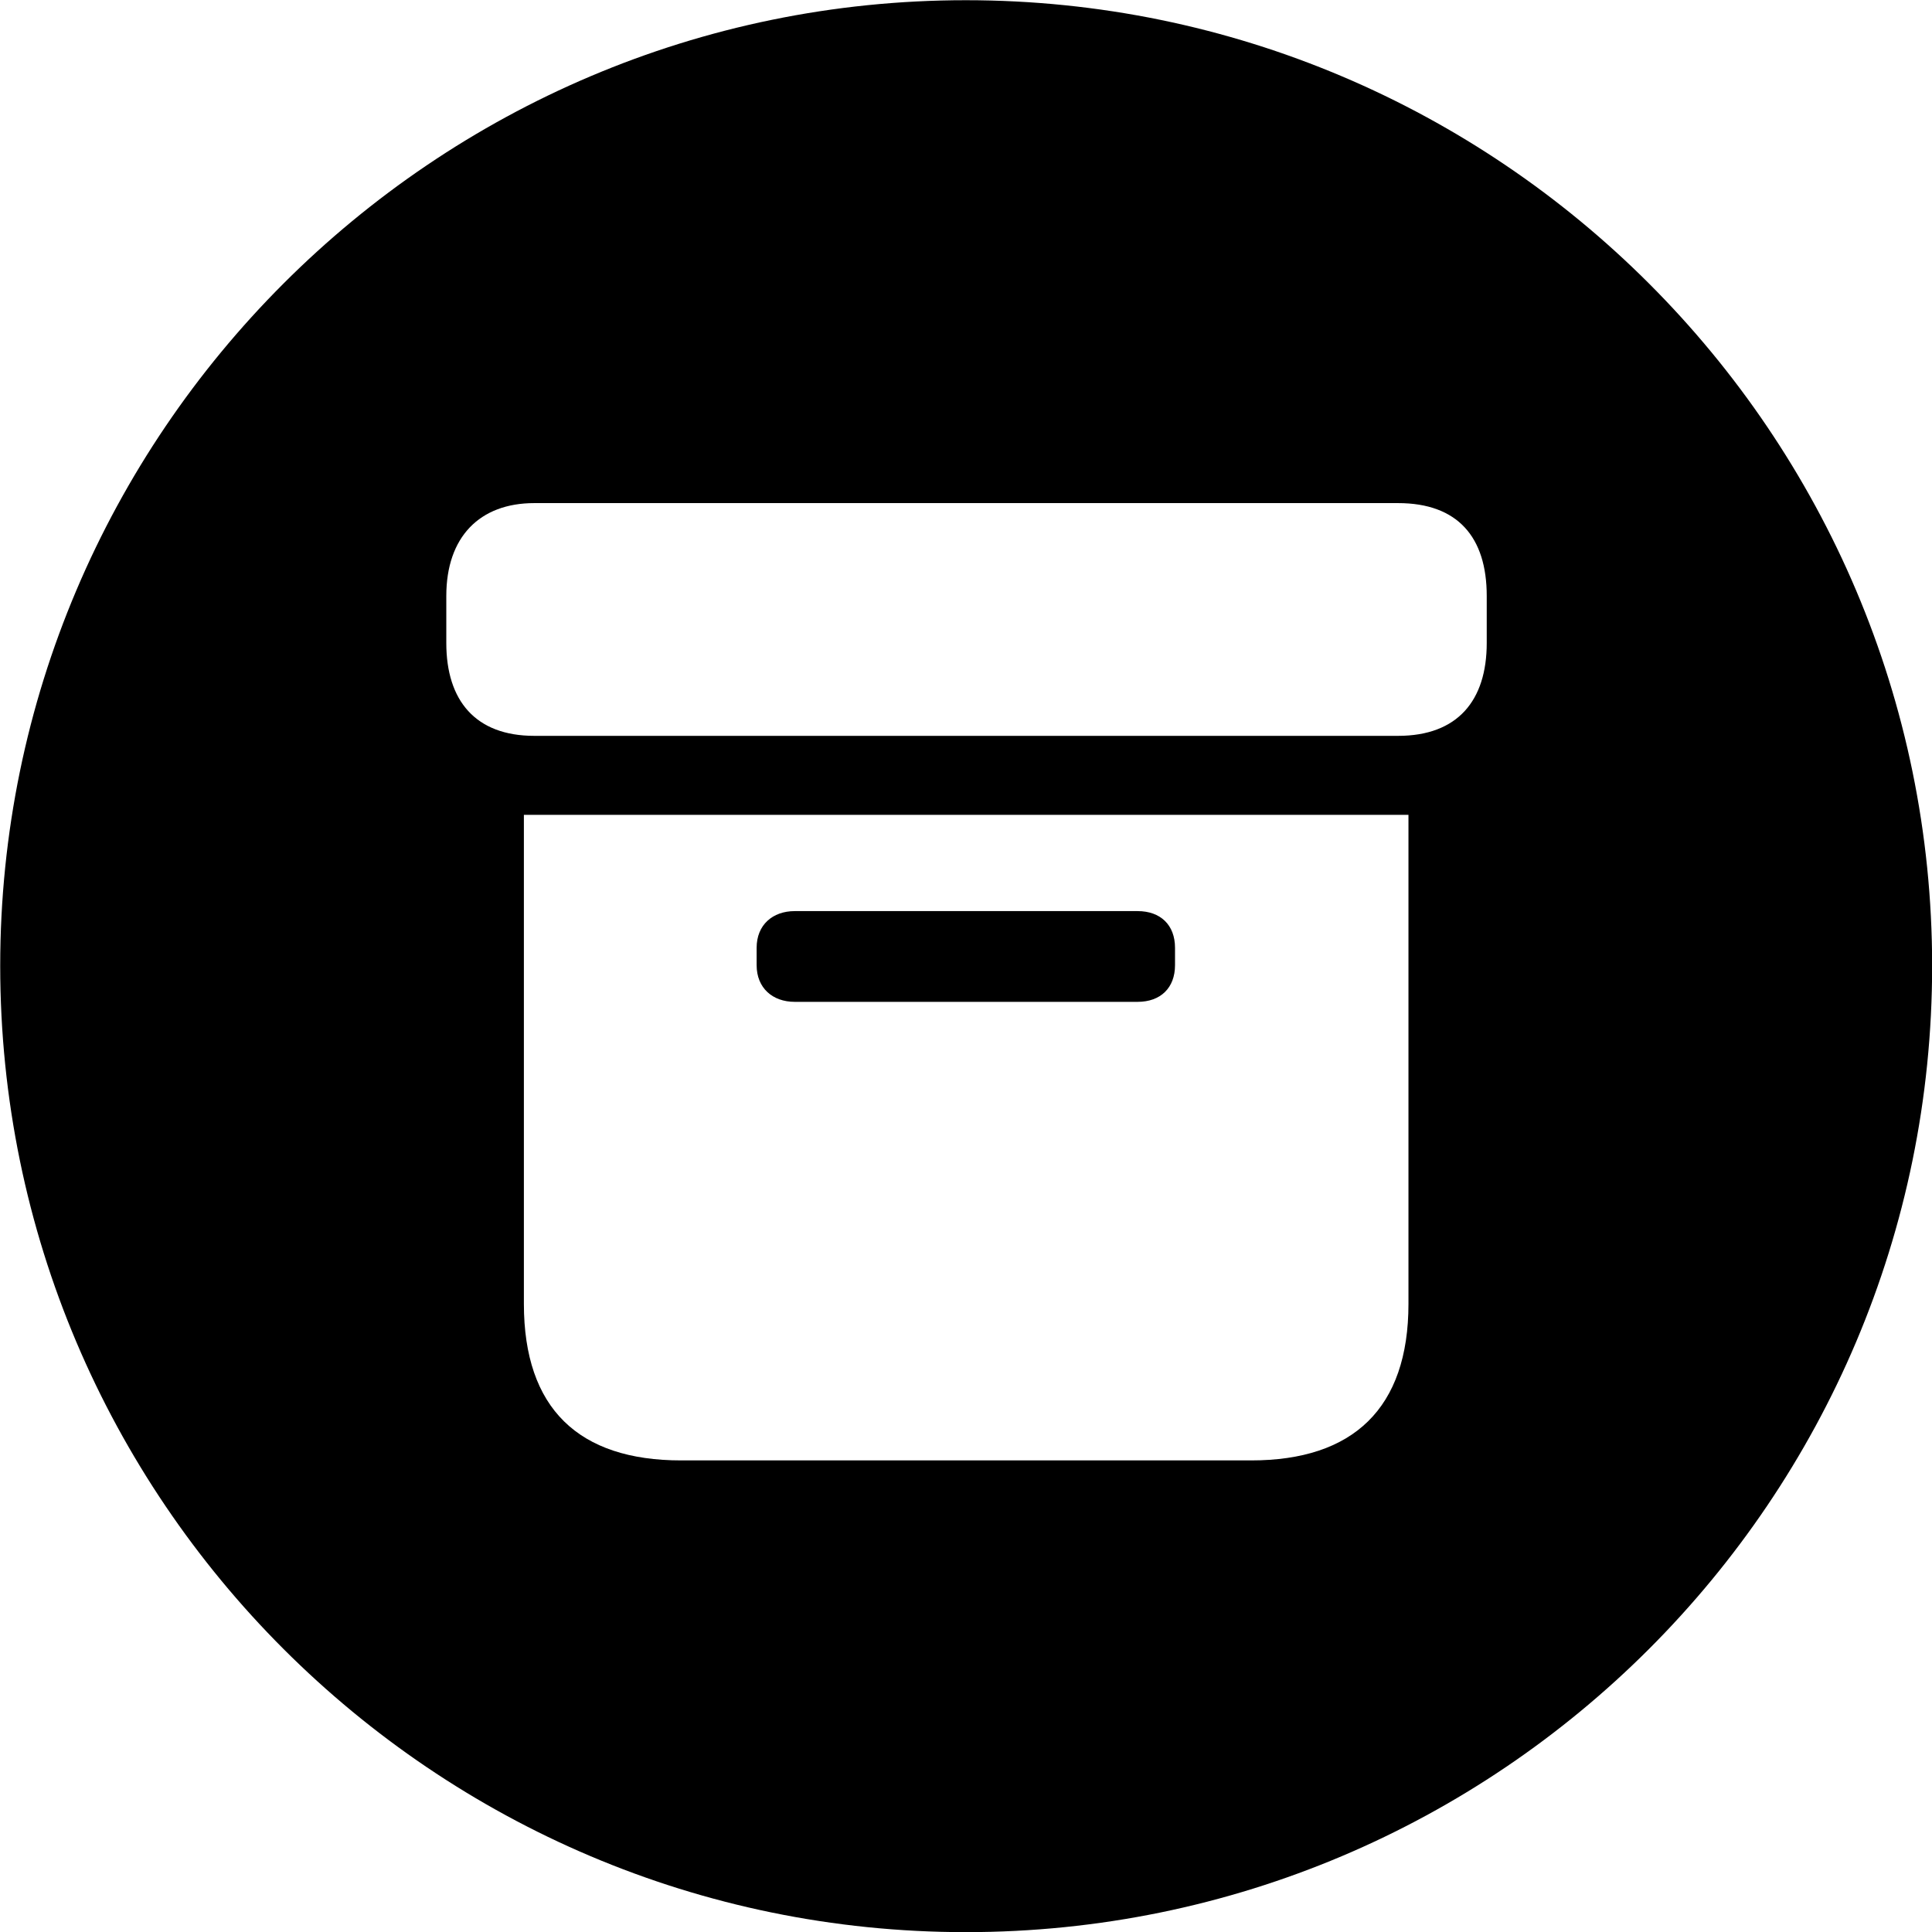 <svg viewBox="0 0 27.891 27.891" xmlns="http://www.w3.org/2000/svg"><path d="M13.943 27.893C21.643 27.893 27.893 21.643 27.893 13.943C27.893 6.263 21.643 0.003 13.943 0.003C6.263 0.003 0.003 6.263 0.003 13.943C0.003 21.643 6.263 27.893 13.943 27.893ZM7.713 10.623C6.863 10.623 6.443 10.113 6.443 9.283V8.603C6.443 7.753 6.923 7.263 7.713 7.263H20.183C21.043 7.263 21.463 7.753 21.463 8.603V9.283C21.463 10.113 21.043 10.623 20.183 10.623ZM9.833 21.083C8.353 21.083 7.563 20.333 7.563 18.823V11.763H20.333V18.823C20.333 20.333 19.533 21.083 18.063 21.083ZM11.473 14.463H16.423C16.753 14.463 16.963 14.263 16.963 13.933V13.683C16.963 13.353 16.753 13.153 16.423 13.153H11.473C11.153 13.153 10.923 13.353 10.923 13.683V13.933C10.923 14.263 11.153 14.463 11.473 14.463Z" /></svg>